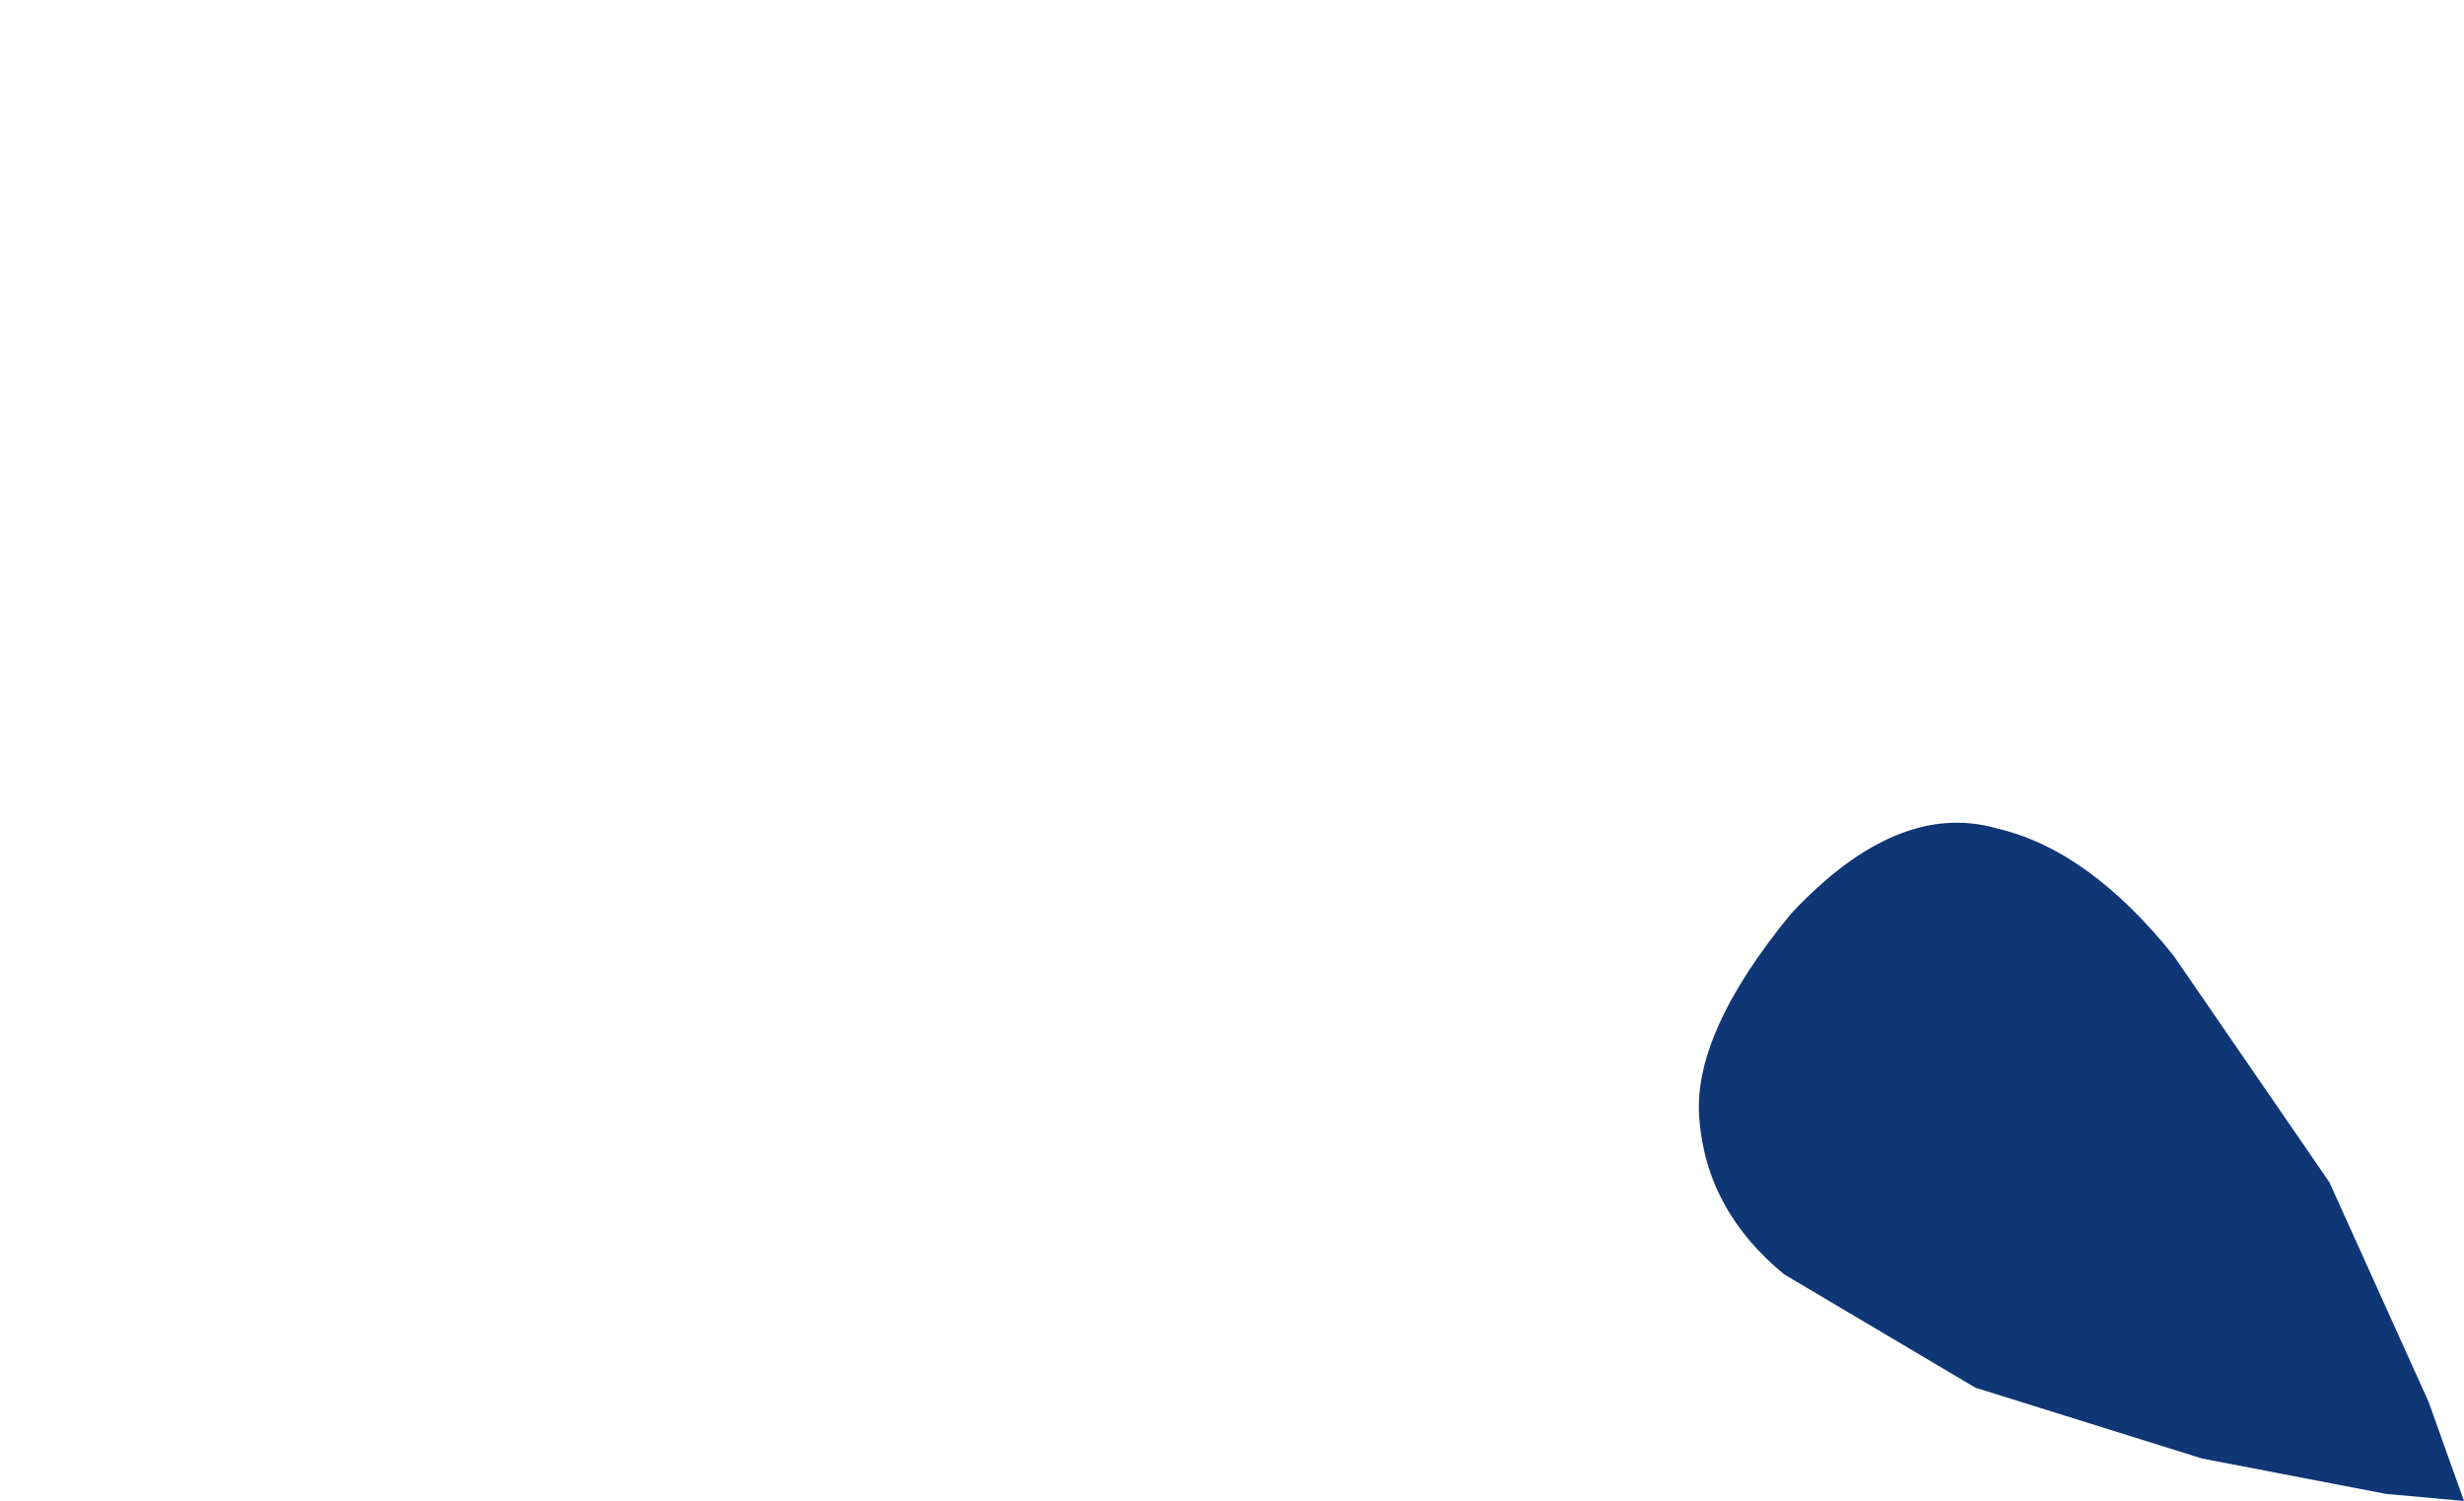 <?xml version="1.0" encoding="UTF-8" standalone="no"?>
<svg xmlns:xlink="http://www.w3.org/1999/xlink" height="10.6px" width="17.4px" xmlns="http://www.w3.org/2000/svg">
  <g transform="matrix(1.0, 0.0, 0.0, 1.0, 12.95, -7.6)">
    <path d="M-0.95 15.5 Q-0.9 16.15 -0.35 16.6 L1.0 17.4 2.6 17.9 3.9 18.15 4.45 18.2 4.2 17.5 3.5 15.95 2.4 14.35 Q1.8 13.6 1.15 13.45 0.45 13.25 -0.3 14.05 -1.0 14.9 -0.95 15.5" fill="#0f3675" fill-rule="evenodd" stroke="none">
      <animate attributeName="fill" dur="2s" repeatCount="indefinite" values="#0f3675;#1e43a7"/>
      <animate attributeName="fill-opacity" dur="2s" repeatCount="indefinite" values="1.0;0.0"/>
      <animate attributeName="d" dur="2s" repeatCount="indefinite" values="M-0.95 15.5 Q-0.9 16.15 -0.35 16.6 L1.0 17.4 2.6 17.9 3.9 18.15 4.45 18.2 4.2 17.5 3.5 15.95 2.4 14.35 Q1.8 13.6 1.15 13.45 0.45 13.25 -0.3 14.05 -1.0 14.9 -0.95 15.5;M-12.95 9.7 Q-12.9 10.35 -12.35 10.8 L-11.0 11.6 -9.4 12.1 -8.1 12.35 -7.55 12.4 -7.8 11.7 -8.5 10.15 -9.6 8.55 Q-10.2 7.8 -10.85 7.65 -11.55 7.45 -12.3 8.25 -13.0 9.1 -12.95 9.7"/>
    </path>
    <path d="M-0.95 15.5 Q-1.0 14.9 -0.3 14.05 0.45 13.25 1.15 13.45 1.8 13.6 2.4 14.35 L3.5 15.95 4.2 17.5 4.45 18.2 3.9 18.15 2.6 17.9 1.0 17.4 -0.35 16.6 Q-0.9 16.15 -0.95 15.5" fill="none" stroke="#000000" stroke-linecap="round" stroke-linejoin="round" stroke-opacity="0.0" stroke-width="1.0">
      <animate attributeName="stroke" dur="2s" repeatCount="indefinite" values="#000000;#000001"/>
      <animate attributeName="stroke-width" dur="2s" repeatCount="indefinite" values="0.0;0.0"/>
      <animate attributeName="fill-opacity" dur="2s" repeatCount="indefinite" values="0.0;0.0"/>
      <animate attributeName="d" dur="2s" repeatCount="indefinite" values="M-0.95 15.5 Q-1.0 14.9 -0.3 14.05 0.45 13.25 1.15 13.45 1.8 13.6 2.4 14.35 L3.5 15.95 4.2 17.5 4.45 18.2 3.9 18.15 2.6 17.9 1.0 17.4 -0.35 16.6 Q-0.9 16.15 -0.95 15.5;M-12.95 9.7 Q-13.0 9.1 -12.3 8.25 -11.55 7.45 -10.85 7.65 -10.2 7.8 -9.6 8.55 L-8.5 10.15 -7.8 11.7 -7.55 12.4 -8.1 12.35 -9.4 12.1 -11.0 11.6 -12.35 10.8 Q-12.9 10.35 -12.95 9.7"/>
    </path>
  </g>
</svg>
